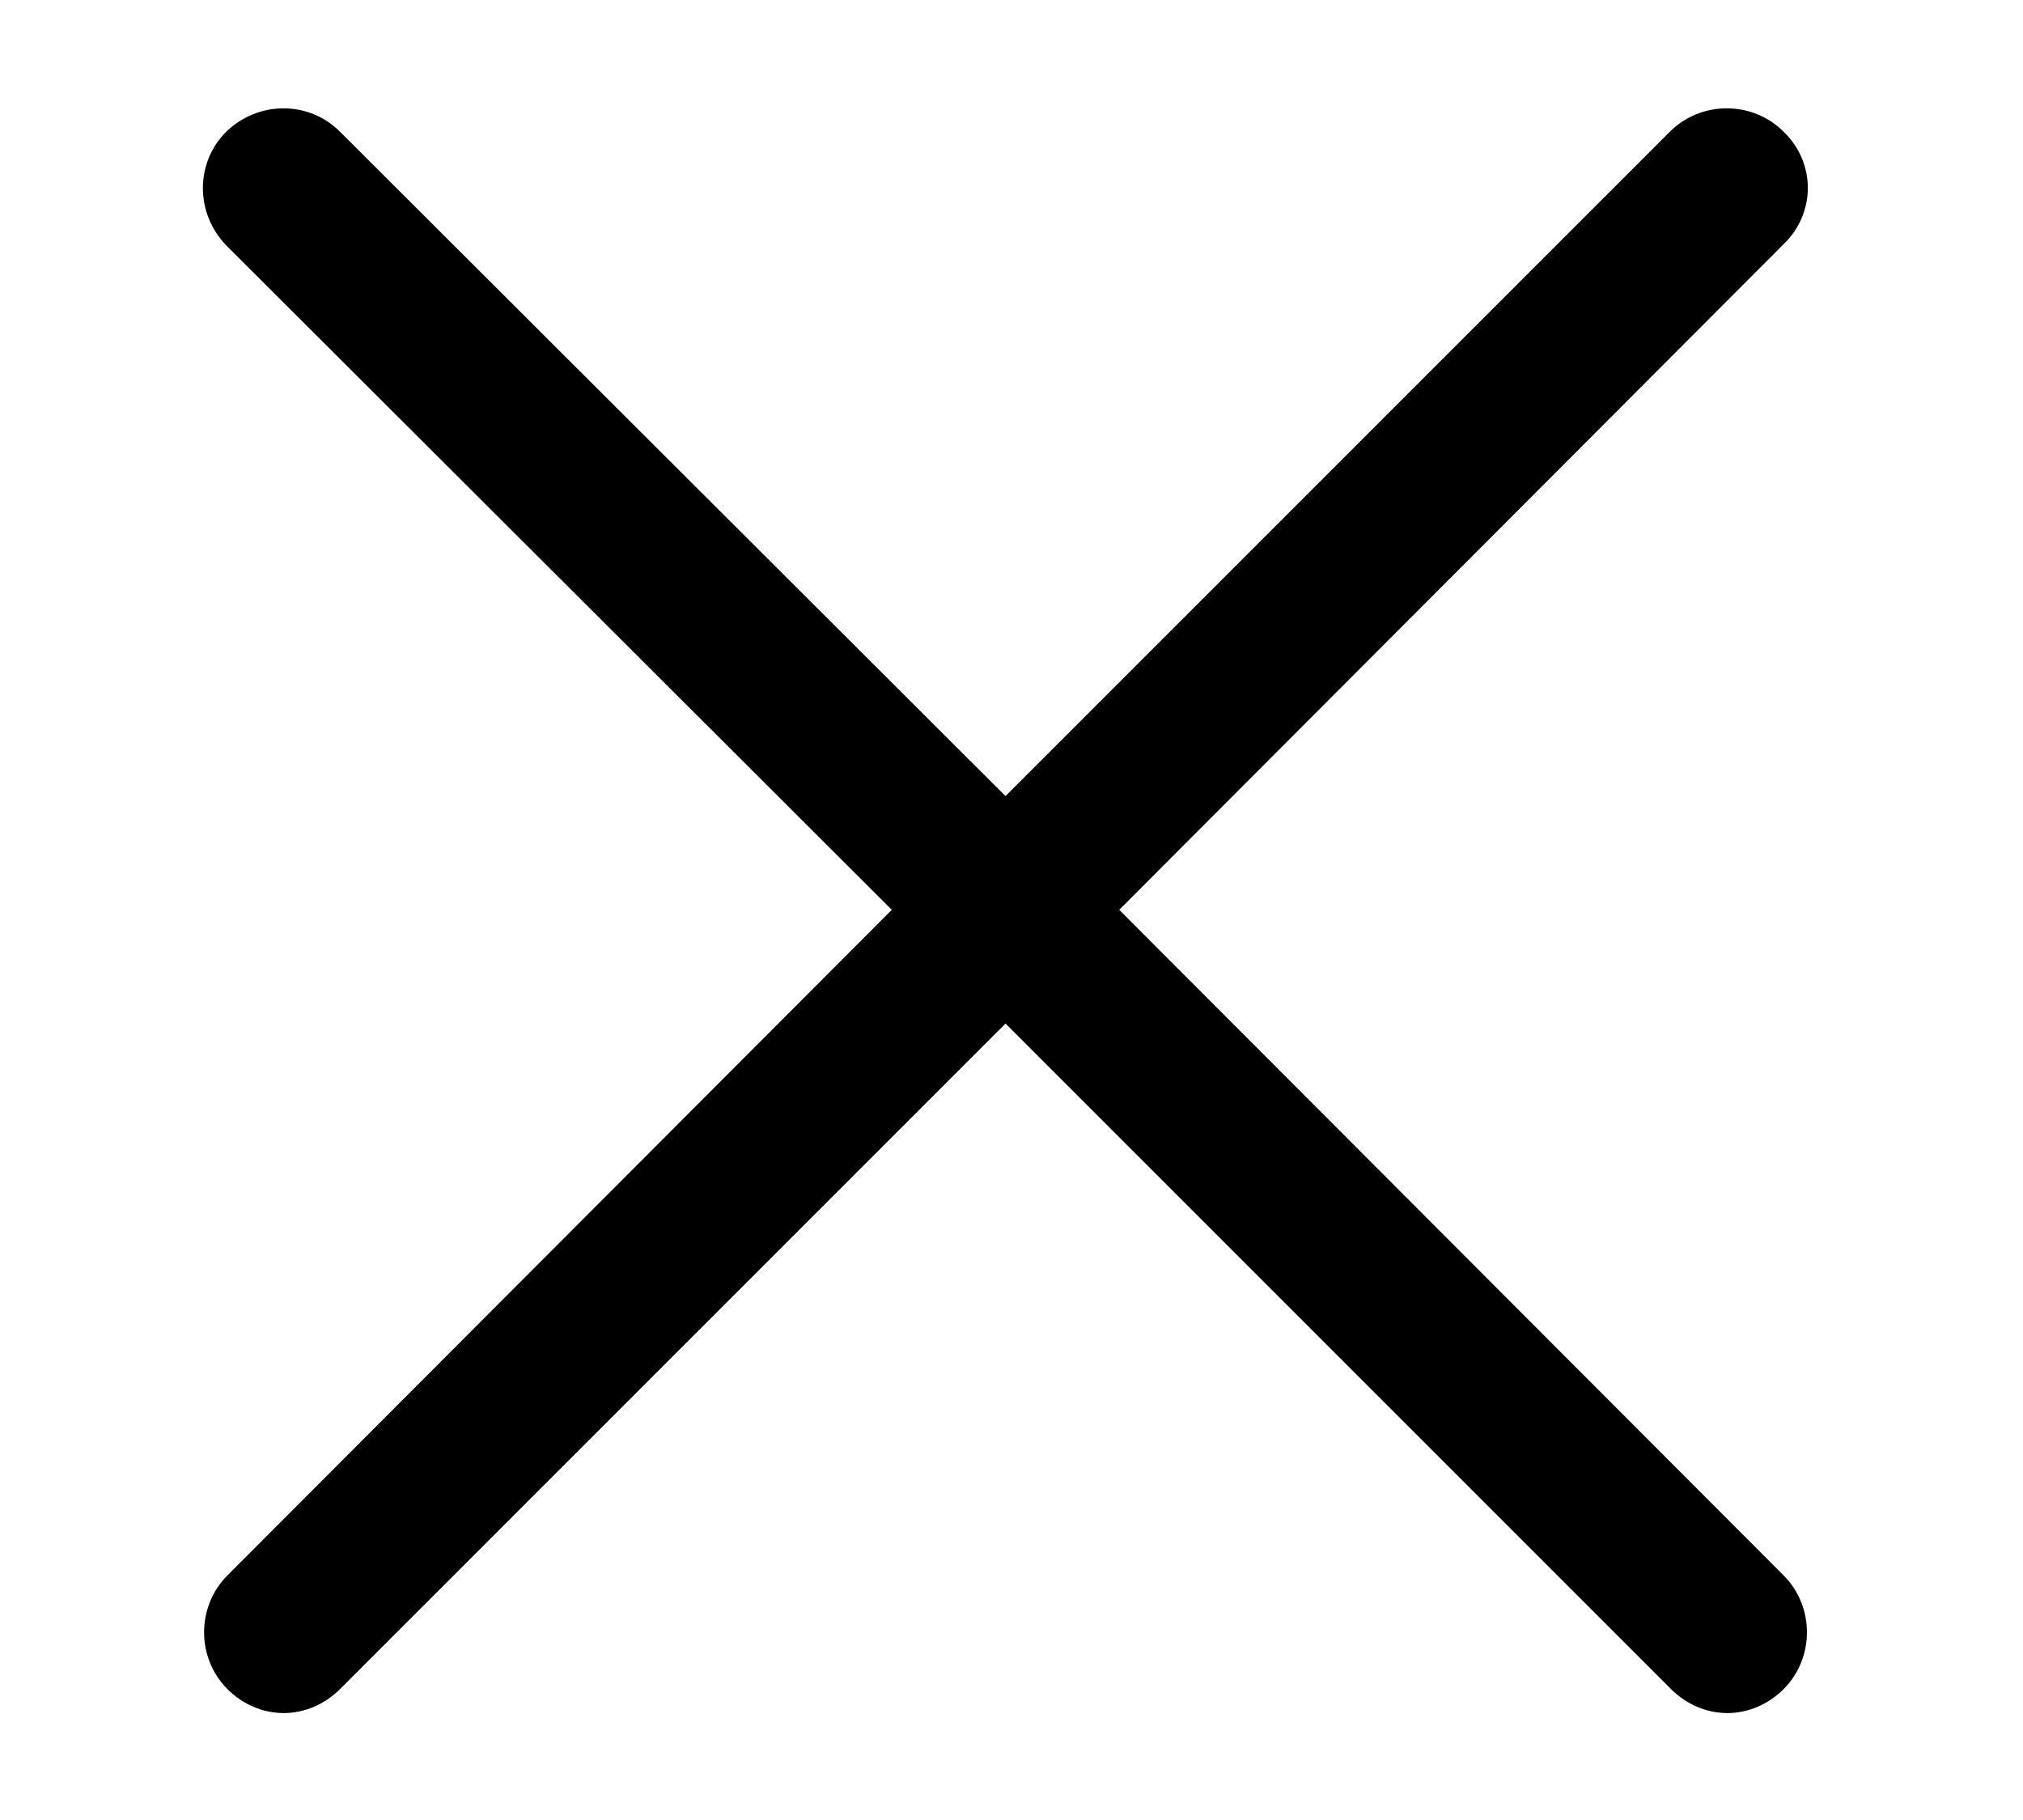 <?xml version="1.0" encoding="utf-8"?>
<!-- Generator: Adobe Illustrator 21.0.2, SVG Export Plug-In . SVG Version: 6.00 Build 0)  -->
<svg version="1.1" id="Layer_1" xmlns="http://www.w3.org/2000/svg" xmlns:xlink="http://www.w3.org/1999/xlink" x="0px" y="0px"
	 viewBox="0 0 169 152" style="enable-background:new 0 0 169 152;" xml:space="preserve">
<style type="text/css">
	.st0{display:none;fill:none;stroke:#000000;stroke-width:7;stroke-miterlimit:10;}
</style>
<path class="st0" d="M82.4,5.5C39.6,5.5,4.9,35.7,4.9,72.9c0,16.2,6.6,31.1,17.6,42.8c0.2,6.4-1.3,15.5-9.6,23.4
	c13.7,4.8,27.6-5.4,30.6-7.9c11.4,5.8,24.7,9.1,38.9,9.1c42.8,0,77.5-30.2,77.5-67.4S125.1,5.5,82.4,5.5z"/>
<g>
	<path d="M149,11c-2.6-2.6-6.9-2.6-9.5,0L84,66.5L28.4,11c-2.6-2.6-6.8-2.6-9.5,0c-2.6,2.6-2.6,6.8,0,9.5L74.5,76L19,131.6
		c-2.6,2.6-2.6,6.9,0,9.5c1.3,1.3,3,2,4.7,2c1.7,0,3.4-0.7,4.7-2L84,85.5l55.6,55.6c1.3,1.3,3,2,4.7,2s3.4-0.7,4.7-2
		c2.6-2.6,2.6-6.9,0-9.5L93.5,76L149,20.4C151.7,17.8,151.7,13.6,149,11L149,11z M149,11"/>
</g>
</svg>
